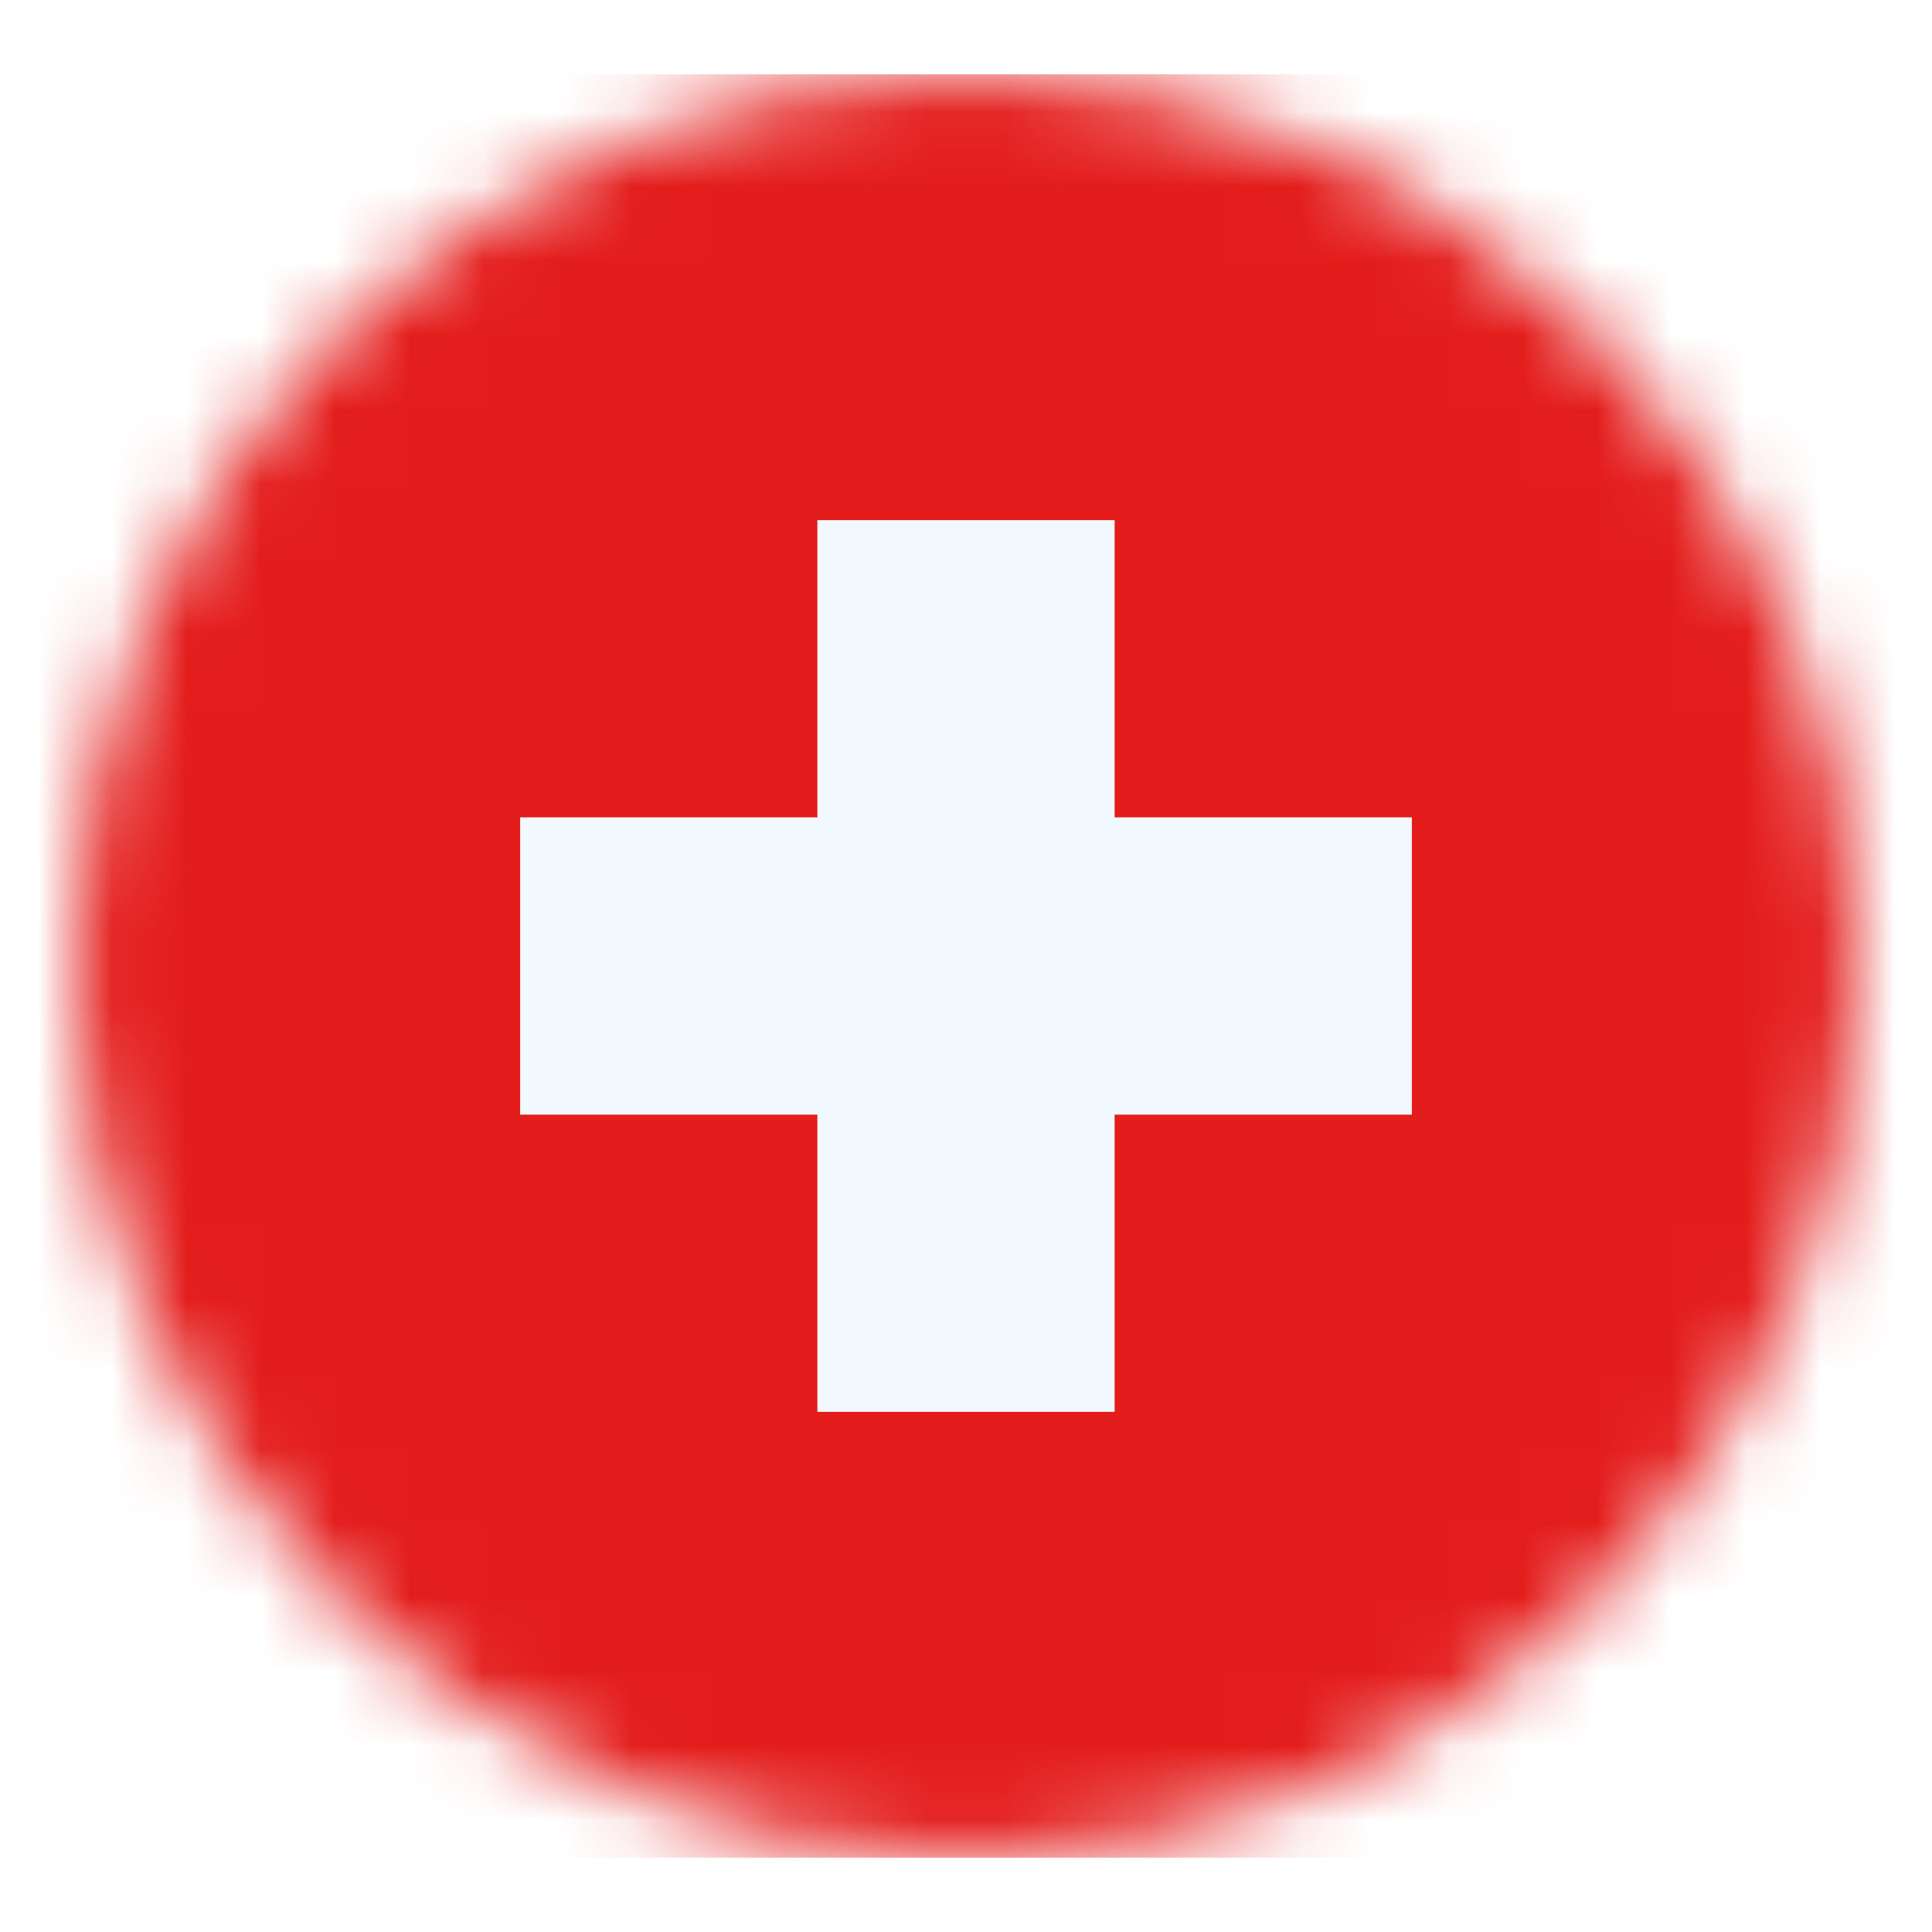 <svg xmlns="http://www.w3.org/2000/svg" fill="none" viewBox="0 0 26 26"><g filter="url(#a)"><mask id="b" x="0" y="0" maskUnits="userSpaceOnUse" style="mask-type:alpha"><circle cx="12" cy="12" r="12" fill="#d9d9d9"/></mask><g mask="url(#b)"><path fill="#e31d1c" fill-rule="evenodd" d="M-4 0v24h32V0z" clip-rule="evenodd"/><mask id="c" x="-4" y="0" maskUnits="userSpaceOnUse" style="mask-type:luminance"><path fill="#fff" fill-rule="evenodd" d="M-4 0v24h32V0z" clip-rule="evenodd"/></mask><g mask="url(#c)"><path fill="#f1f9ff" d="M14 10h4v4h-4v4h-4v-4H6v-4h4V6h4z"/></g></g></g><defs><filter id="a" x="0" y="0" color-interpolation-filters="sRGB" filterUnits="userSpaceOnUse"><feFlood flood-opacity="0" result="BackgroundImageFix"/><feColorMatrix in="SourceAlpha" result="hardAlpha" values="0 0 0 0 0 0 0 0 0 0 0 0 0 0 0 0 0 0 127 0"/><feOffset dx="1" dy="1"/><feGaussianBlur stdDeviation=".5"/><feComposite in2="hardAlpha" operator="out"/><feColorMatrix values="0 0 0 0 0 0 0 0 0 0 0 0 0 0 0 0 0 0 0.4 0"/><feBlend in2="BackgroundImageFix" result="effect1_dropShadow_1_531"/><feBlend in="SourceGraphic" in2="effect1_dropShadow_1_531" result="shape"/></filter></defs></svg>